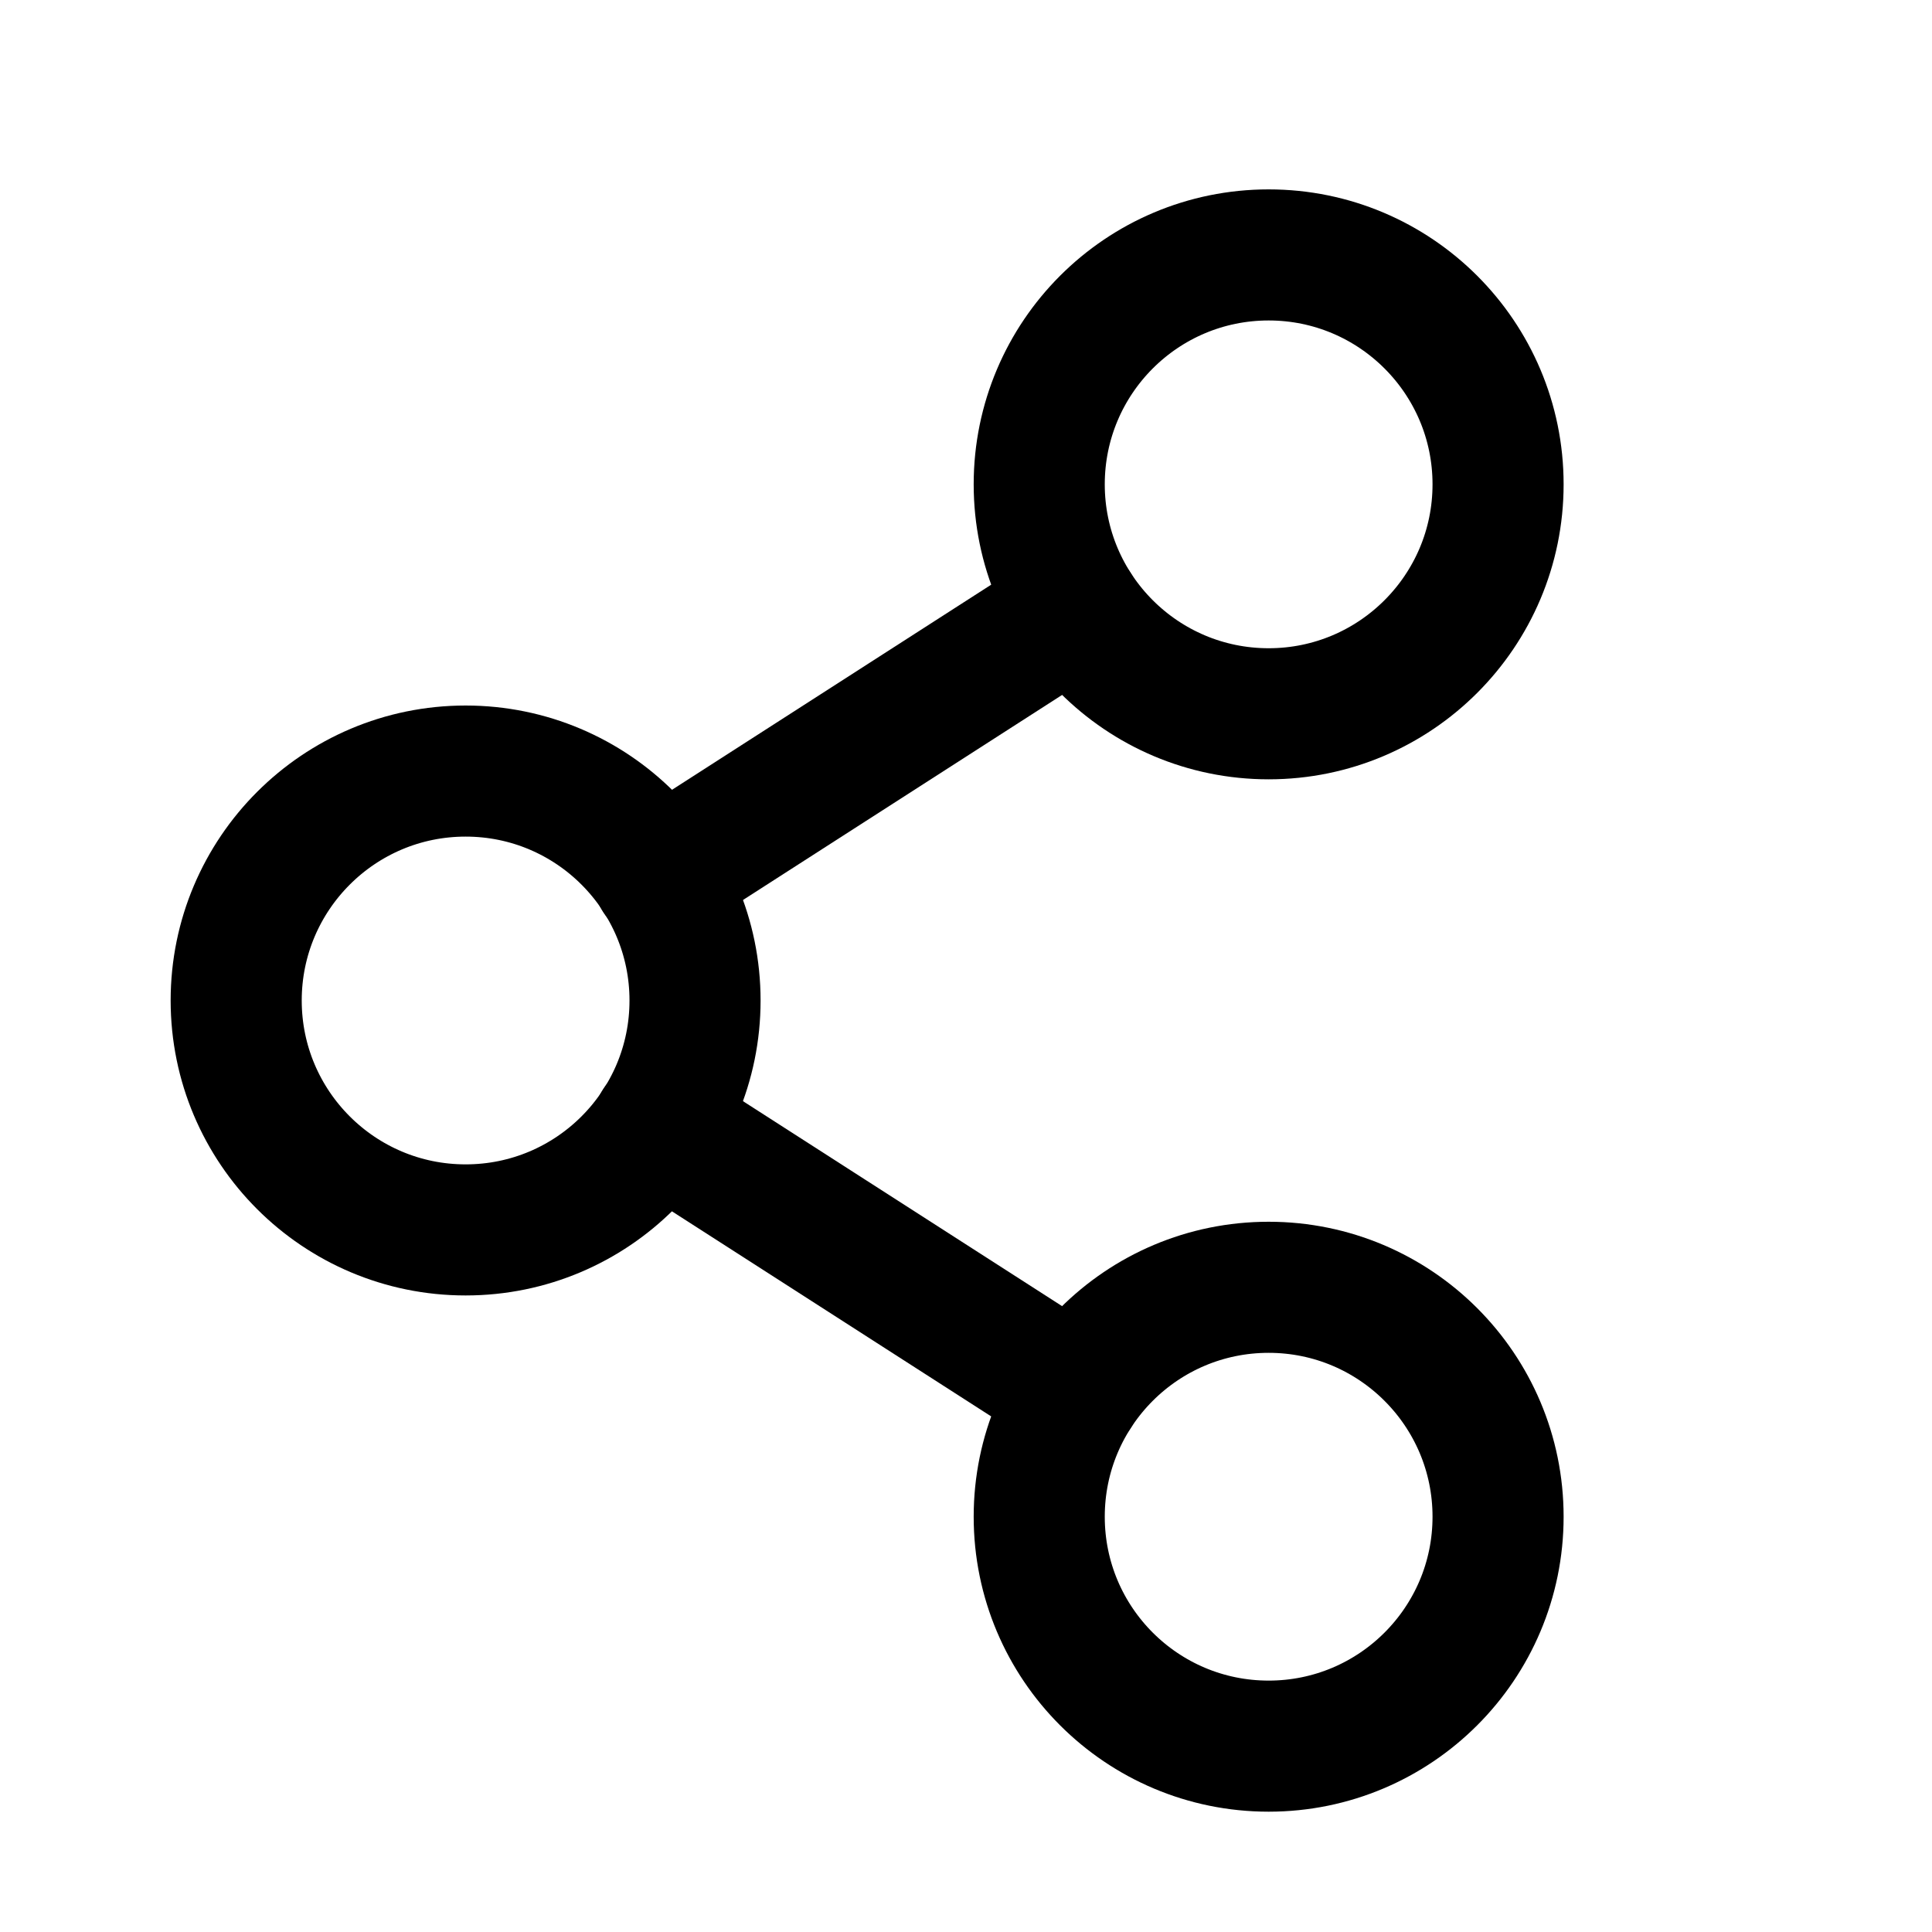 <svg width="20" height="20" viewBox="0 0 20 20" fill="none" xmlns="http://www.w3.org/2000/svg">
<path d="M4.82 12.732C6.132 12.732 7.195 11.669 7.195 10.357C7.195 9.046 6.132 7.982 4.82 7.982C3.509 7.982 2.445 9.046 2.445 10.357C2.445 11.669 3.509 12.732 4.82 12.732Z" stroke="black" stroke-width="1.357" stroke-linecap="round" stroke-linejoin="round"/>
<path d="M13.133 18.076C14.444 18.076 15.508 17.013 15.508 15.701C15.508 14.389 14.444 13.326 13.133 13.326C11.821 13.326 10.758 14.389 10.758 15.701C10.758 17.013 11.821 18.076 13.133 18.076Z" stroke="black" stroke-width="1.357" stroke-linecap="round" stroke-linejoin="round"/>
<path d="M13.133 7.389C14.444 7.389 15.508 6.325 15.508 5.014C15.508 3.702 14.444 2.639 13.133 2.639C11.821 2.639 10.758 3.702 10.758 5.014C10.758 6.325 11.821 7.389 13.133 7.389Z" stroke="black" stroke-width="1.357" stroke-linecap="round" stroke-linejoin="round"/>
<path d="M11.134 6.298L6.814 9.074" stroke="black" stroke-width="1.357" stroke-linecap="round" stroke-linejoin="round"/>
<path d="M6.814 11.642L11.134 14.417" stroke="black" stroke-width="1.357" stroke-linecap="round" stroke-linejoin="round"/>
</svg>
